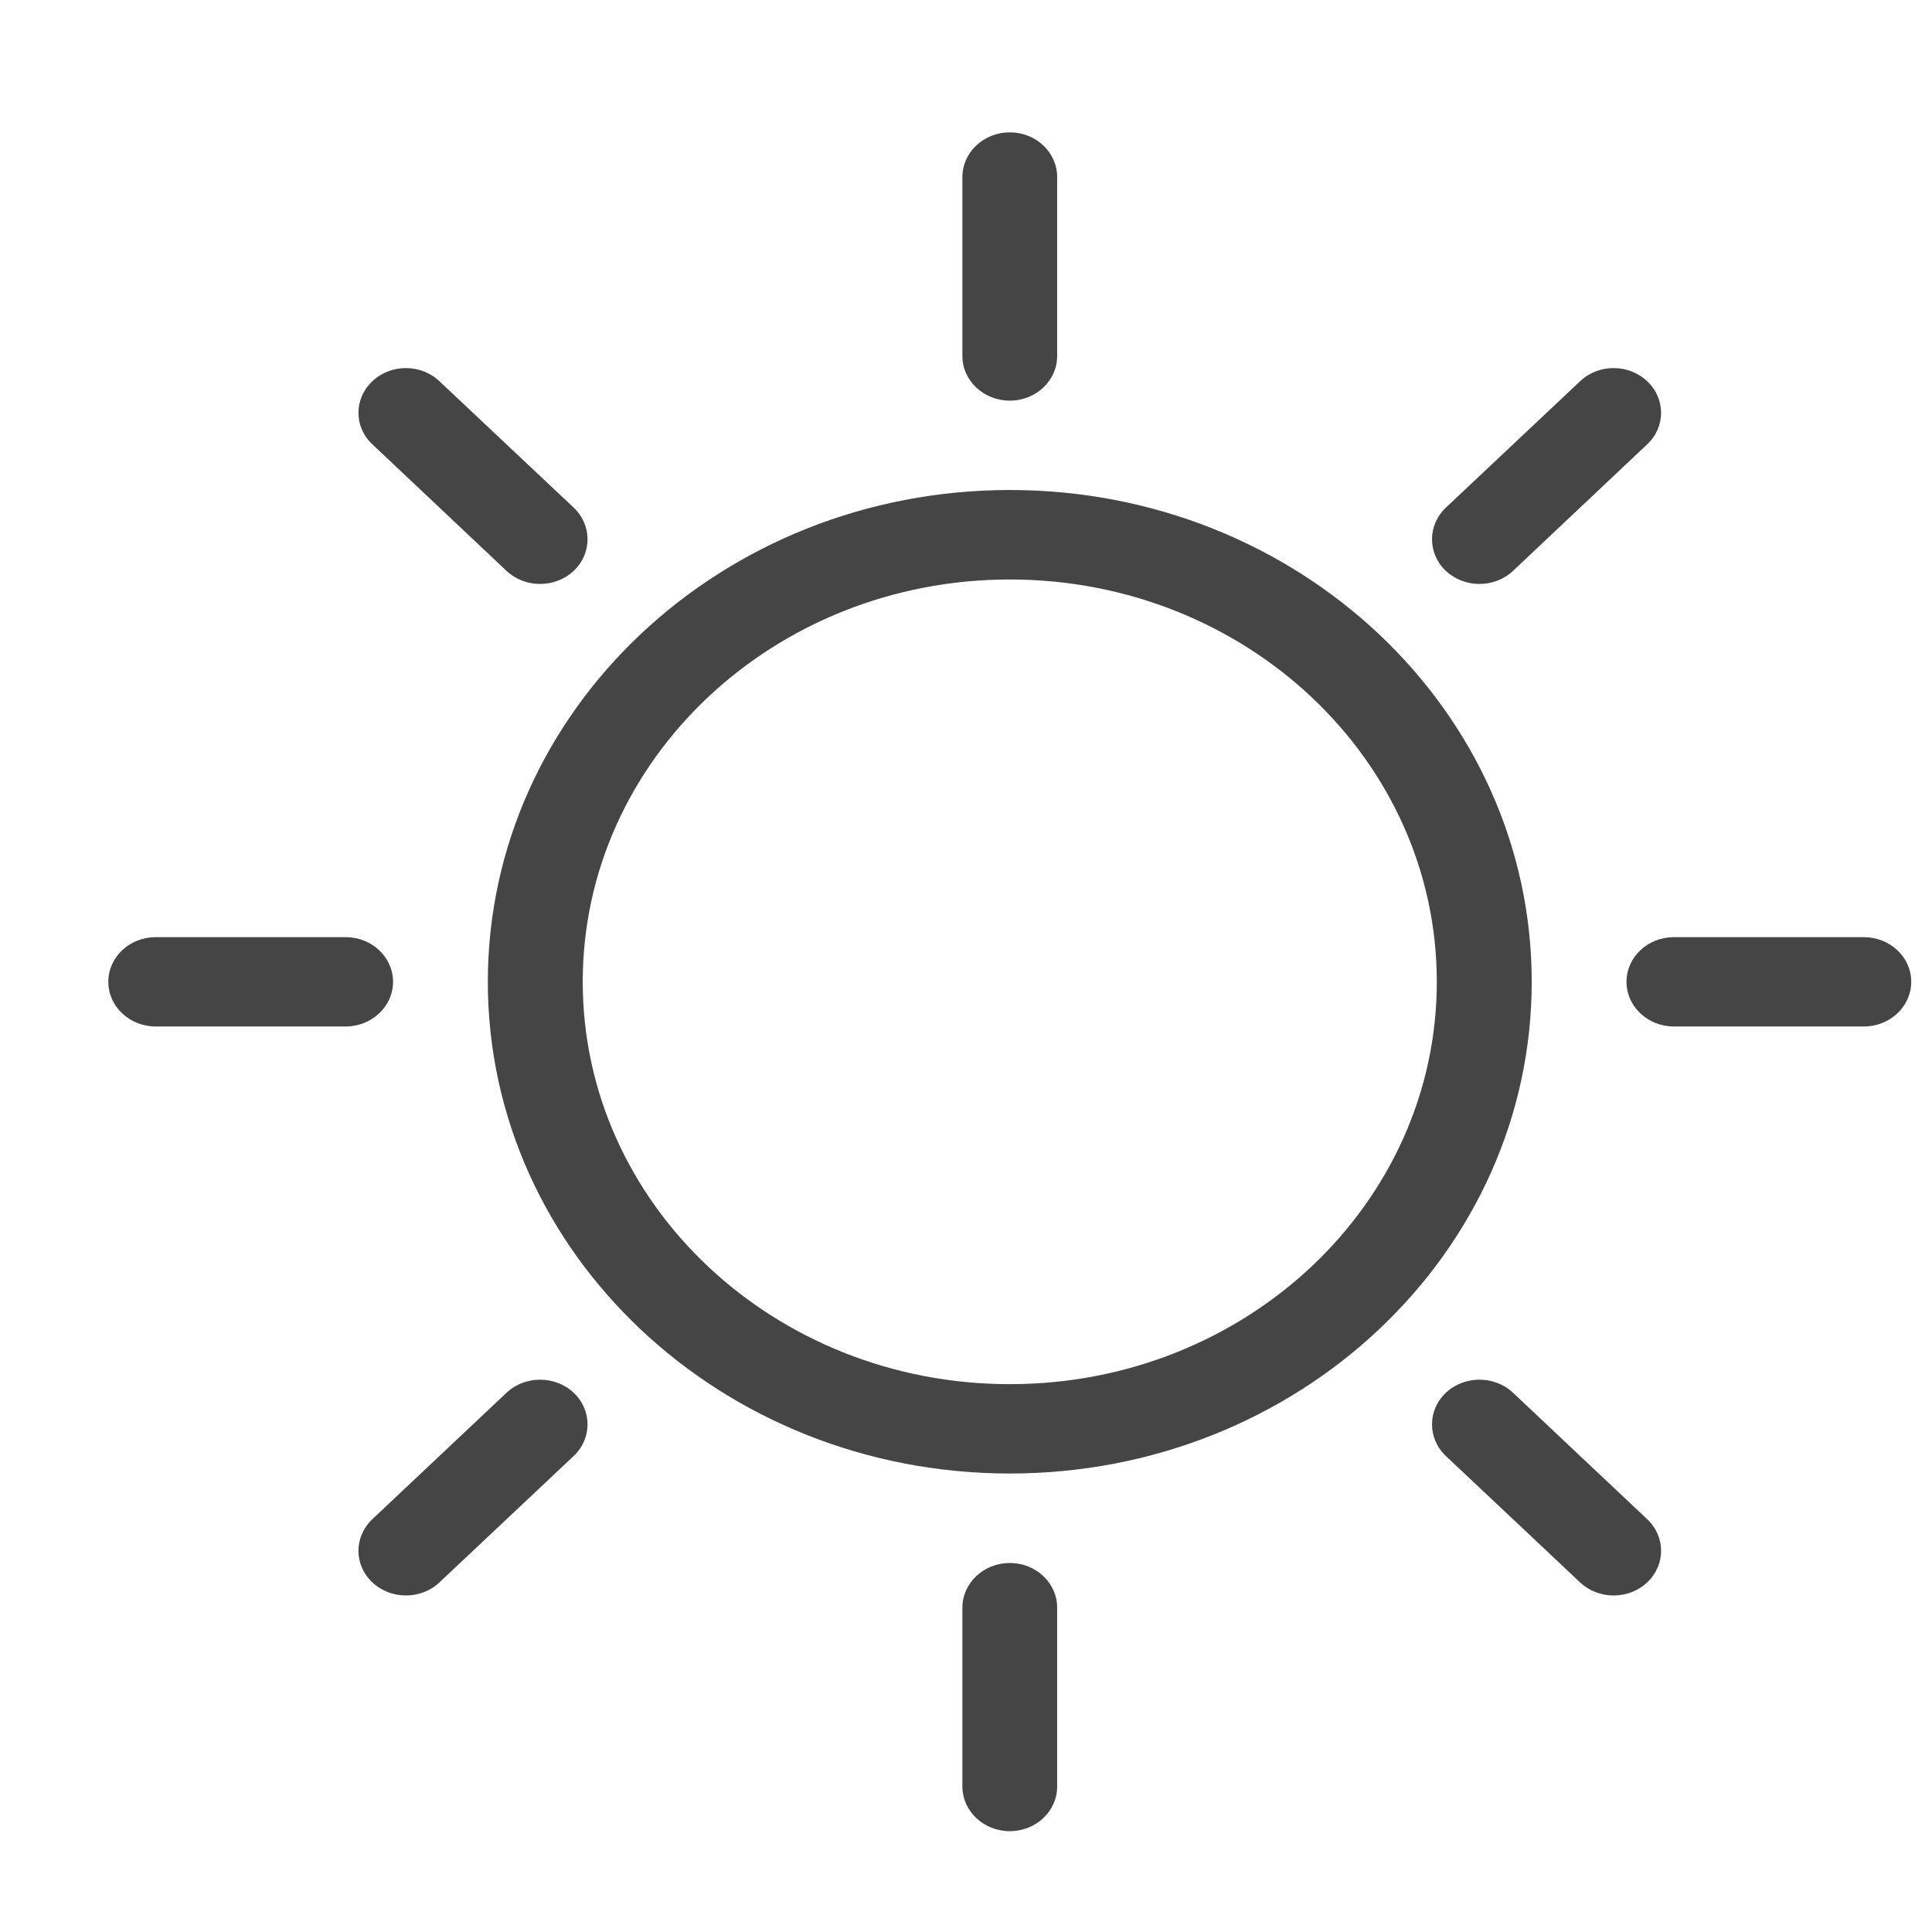 <svg width="15" height="15" viewBox="0 0 16 15" fill="none" xmlns="http://www.w3.org/2000/svg">
<path d="M8.363 11.703C5.976 11.703 4.04 9.88 4.04 7.631C4.04 5.382 5.976 3.558 8.363 3.558C10.75 3.558 12.685 5.382 12.685 7.631C12.685 9.88 10.75 11.703 8.363 11.703ZM8.363 10.963C10.316 10.963 11.899 9.471 11.899 7.631C11.899 5.791 10.316 4.299 8.363 4.299C6.41 4.299 4.826 5.791 4.826 7.631C4.826 9.471 6.41 10.963 8.363 10.963ZM8.755 2.448C8.755 2.652 8.58 2.818 8.363 2.818C8.146 2.818 7.97 2.652 7.97 2.448V0.967C7.97 0.762 8.146 0.596 8.363 0.596C8.58 0.596 8.755 0.762 8.755 0.967V2.448ZM8.755 14.295C8.755 14.499 8.58 14.665 8.363 14.665C8.146 14.665 7.97 14.499 7.97 14.295V12.814C7.97 12.61 8.146 12.444 8.363 12.444C8.58 12.444 8.755 12.61 8.755 12.814V14.295ZM13.863 8.001C13.646 8.001 13.47 7.835 13.47 7.631C13.47 7.426 13.646 7.261 13.863 7.261H15.435C15.652 7.261 15.828 7.426 15.828 7.631C15.828 7.835 15.652 8.001 15.435 8.001H13.863ZM1.29 8.001C1.073 8.001 0.897 7.835 0.897 7.631C0.897 7.426 1.073 7.261 1.29 7.261H2.862C3.079 7.261 3.255 7.426 3.255 7.631C3.255 7.835 3.079 8.001 2.862 8.001H1.29ZM12.53 4.228C12.377 4.372 12.128 4.372 11.974 4.228C11.821 4.083 11.821 3.849 11.974 3.704L13.086 2.657C13.239 2.512 13.488 2.512 13.641 2.657C13.795 2.801 13.795 3.036 13.641 3.18L12.53 4.228ZM3.639 12.605C3.486 12.749 3.237 12.749 3.084 12.605C2.93 12.46 2.93 12.226 3.084 12.081L4.195 11.034C4.348 10.89 4.597 10.89 4.751 11.034C4.904 11.179 4.904 11.413 4.751 11.558L3.639 12.605ZM11.974 11.558C11.821 11.413 11.821 11.179 11.974 11.034C12.128 10.89 12.377 10.89 12.53 11.034L13.641 12.081C13.795 12.226 13.795 12.46 13.641 12.605C13.488 12.749 13.239 12.749 13.086 12.605L11.974 11.558ZM3.084 3.18C2.93 3.036 2.93 2.801 3.084 2.657C3.237 2.512 3.486 2.512 3.639 2.657L4.751 3.704C4.904 3.849 4.904 4.083 4.751 4.228C4.597 4.372 4.348 4.372 4.195 4.228L3.084 3.18Z" fill="#454545"/>
</svg>
